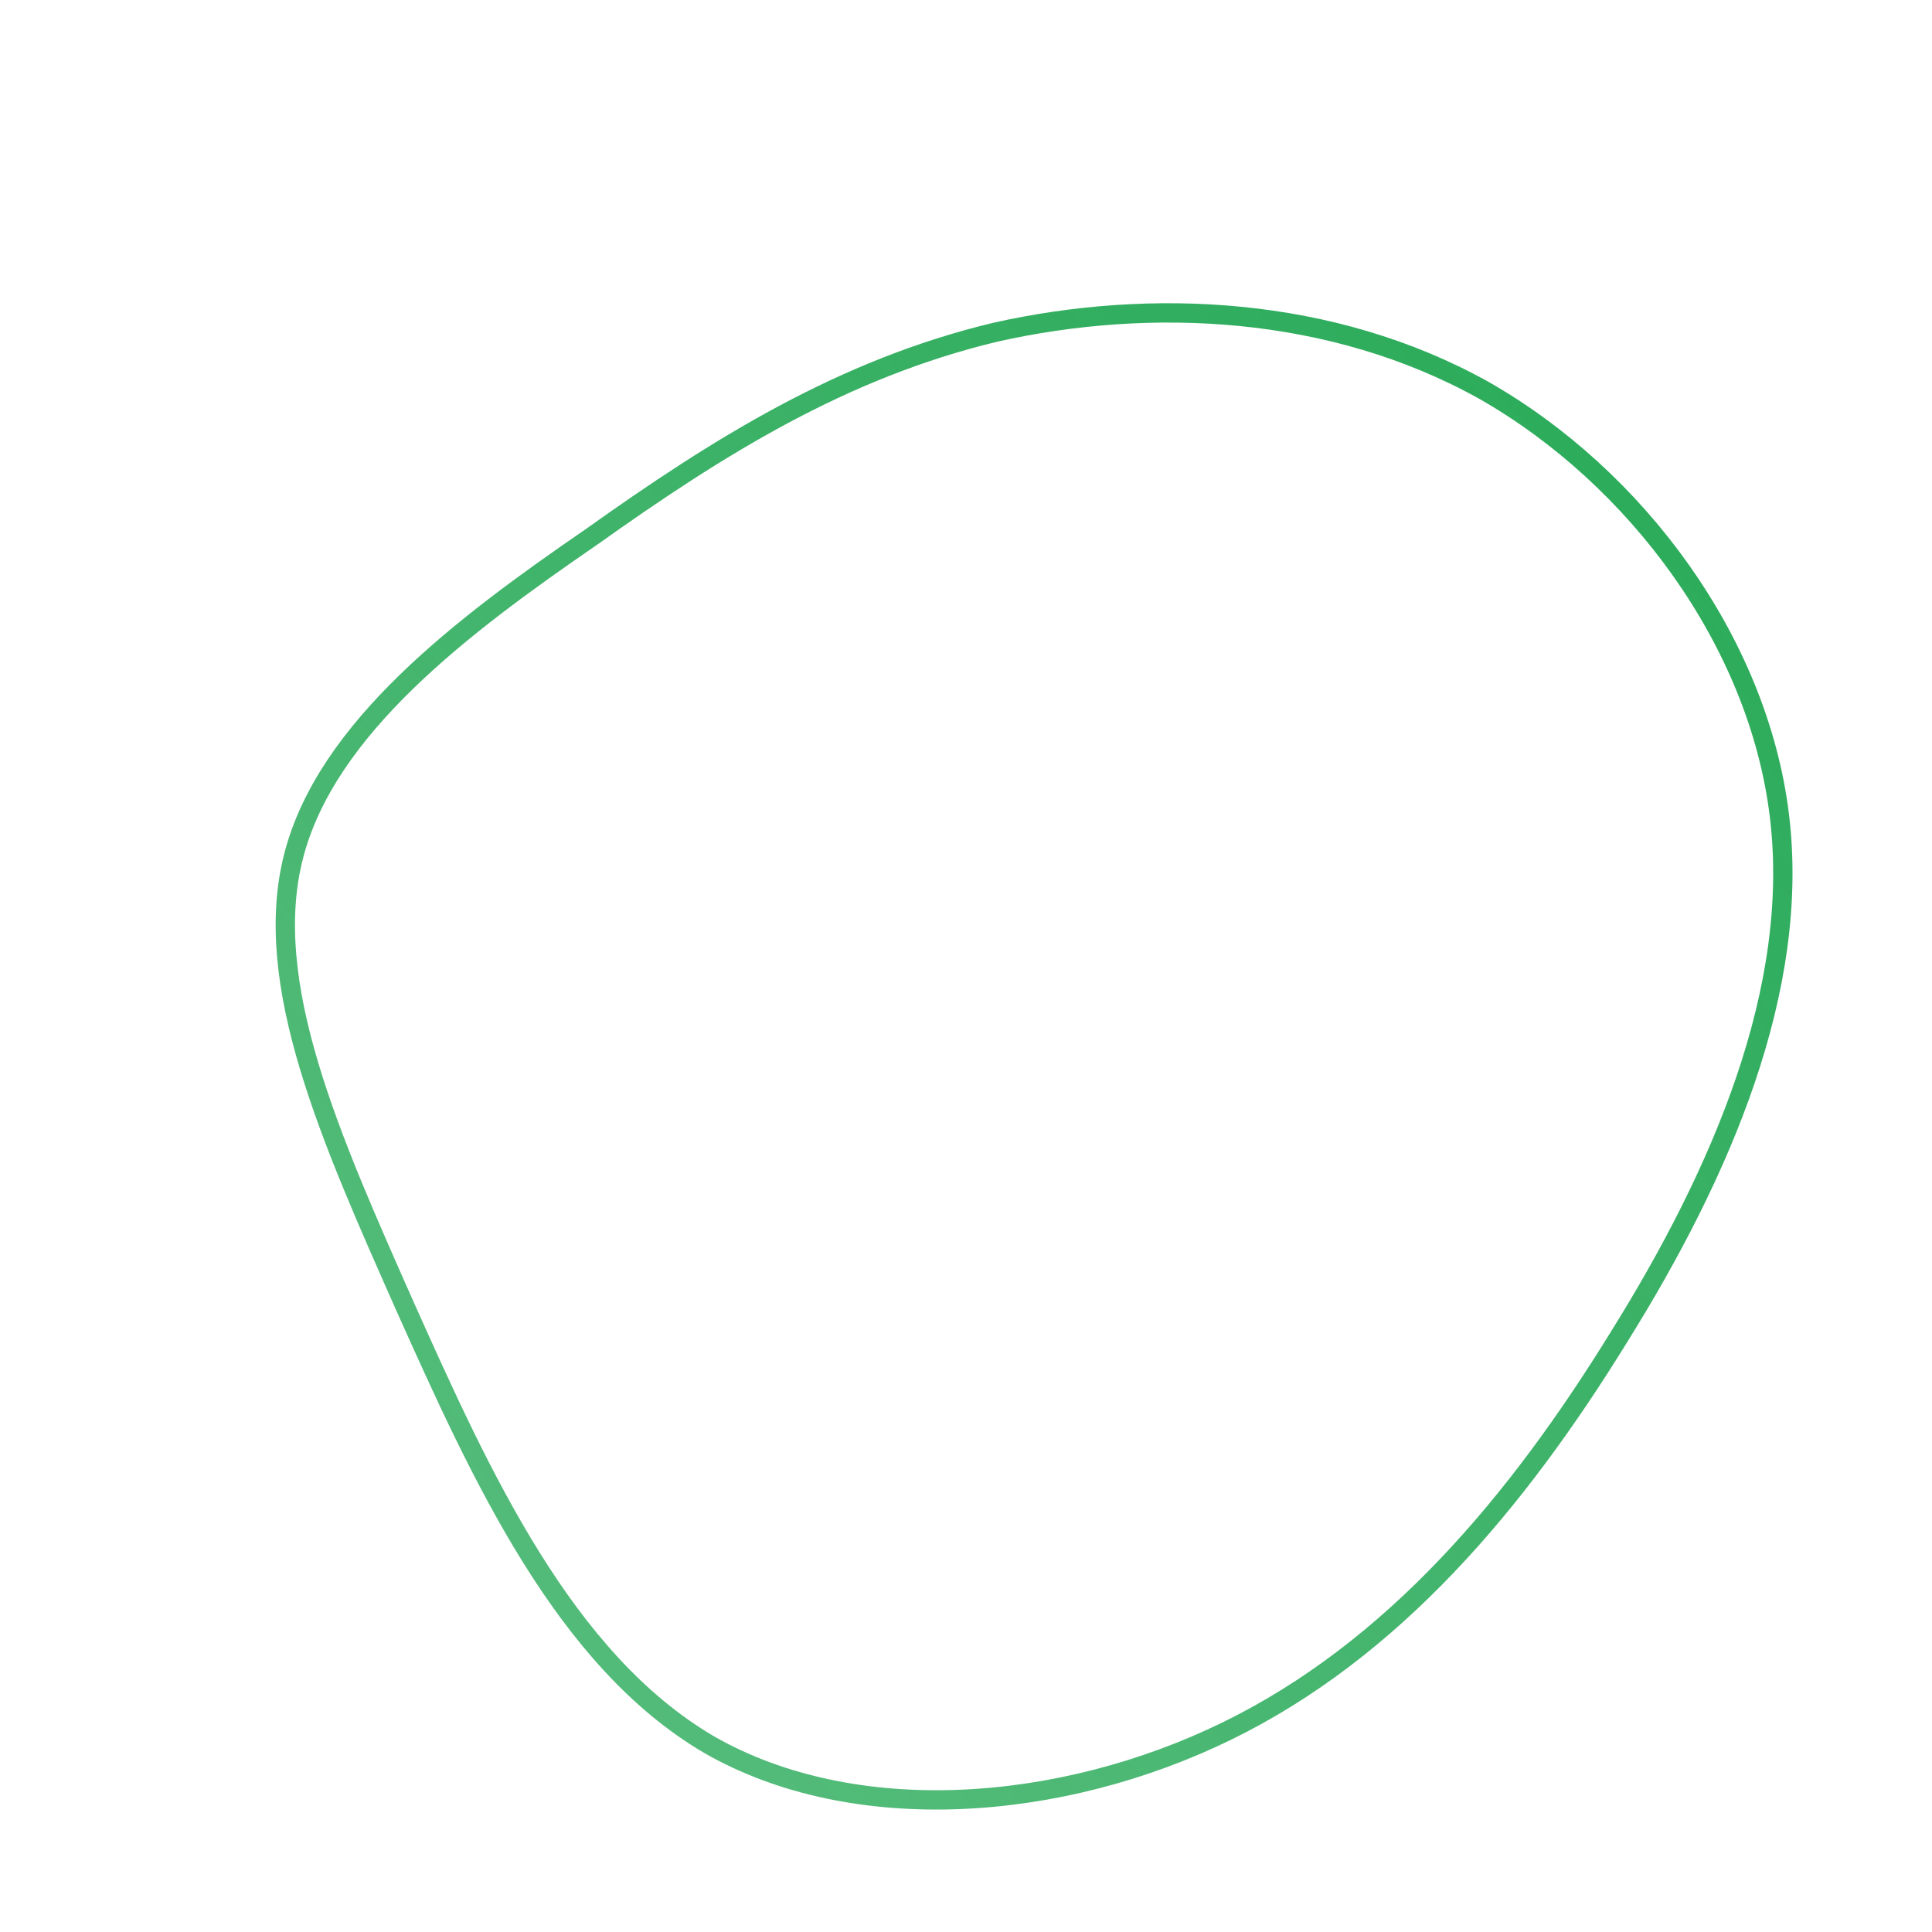 <!--?xml version="1.0" standalone="no"?-->
              <svg id="sw-js-blob-svg" viewBox="0 0 100 100" xmlns="http://www.w3.org/2000/svg" version="1.1">
                    <defs> 
                        <linearGradient id="sw-gradient" x1="0" x2="1" y1="1" y2="0">
                            <stop id="stop1" stop-color="rgba(22, 163, 74, 0.7)" offset="0%"></stop>
                            <stop id="stop2" stop-color="rgba(22, 163, 74, 0.93)" offset="100%"></stop>
                        </linearGradient>
                    </defs>
                <path fill="none" d="M26.8,-29.8C34.7,-25.3,41,-16.8,42.1,-7.8C43.2,1.2,39.1,10.7,33.8,19.2C28.5,27.8,22.1,35.4,13.5,39.6C4.9,43.8,-5.8,44.6,-13.3,40.3C-20.8,35.9,-25.1,26.4,-29,17.7C-32.9,8.9,-36.5,0.9,-34.8,-5.7C-33.1,-12.3,-26.1,-17.6,-19.4,-22.2C-12.8,-26.9,-6.4,-30.9,1.5,-32.8C9.5,-34.6,18.9,-34.2,26.8,-29.8Z" width="100%" height="100%" transform="translate(50 50)" stroke-width="1" style="transition: all 0.3s ease 0s;" stroke="url(#sw-gradient)"></path>
              </svg>